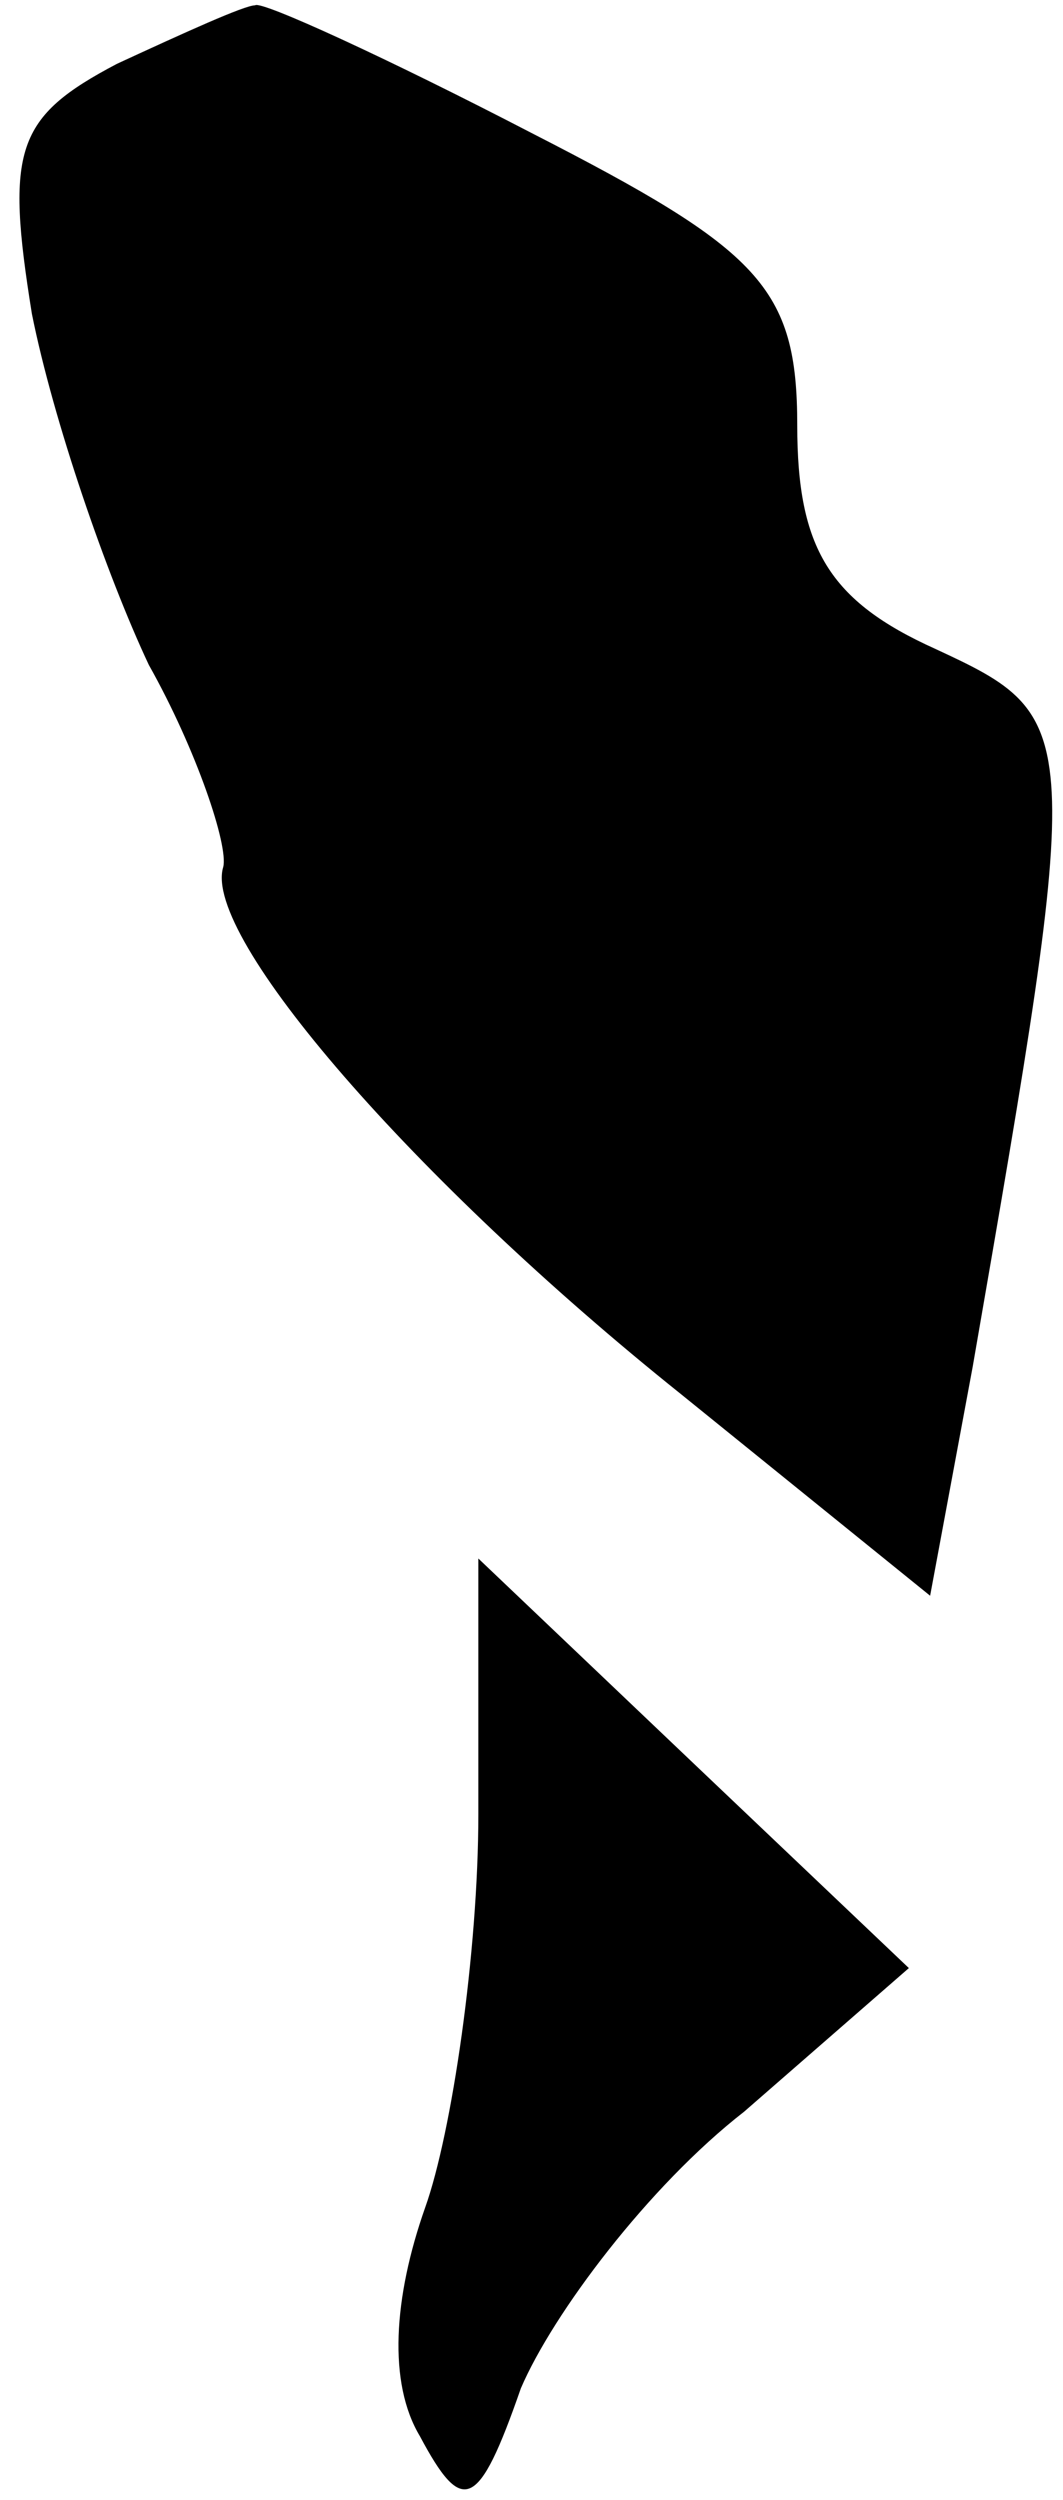 <?xml version="1.0" standalone="no"?>
<!DOCTYPE svg PUBLIC "-//W3C//DTD SVG 20010904//EN"
 "http://www.w3.org/TR/2001/REC-SVG-20010904/DTD/svg10.dtd">
<svg version="1.0" xmlns="http://www.w3.org/2000/svg"
 width="20pt" height="47pt" viewBox="0 0 20 47"
 preserveAspectRatio="xMidYMid meet">
<g transform="translate(0,47) scale(0.1,-0.1)"
fill="#000000" stroke="none">
<path fill="#000000" stroke="none" d="M22 458 c-19 -10 -21 -16 -16 -47 4
-20 14 -49 22 -66 9 -16 15 -34 14 -38 -4 -13 36 -59 86 -99 l47 -38 8 43 c21
121 21 122 -7 135 -20 9 -26 19 -26 42 0 26 -7 33 -50 55 -27 14 -51 25 -52
24 -2 0 -13 -5 -26 -11z"/>
<path fill="#000000" stroke="none" d="M90 129 c0 -26 -5 -60 -10 -74 -6 -17
-7 -33 -1 -43 8 -15 11 -14 19 9 6 14 24 38 42 52 l31 27 -40 38 -41 39 0 -48z"/>
</g>
</svg>
